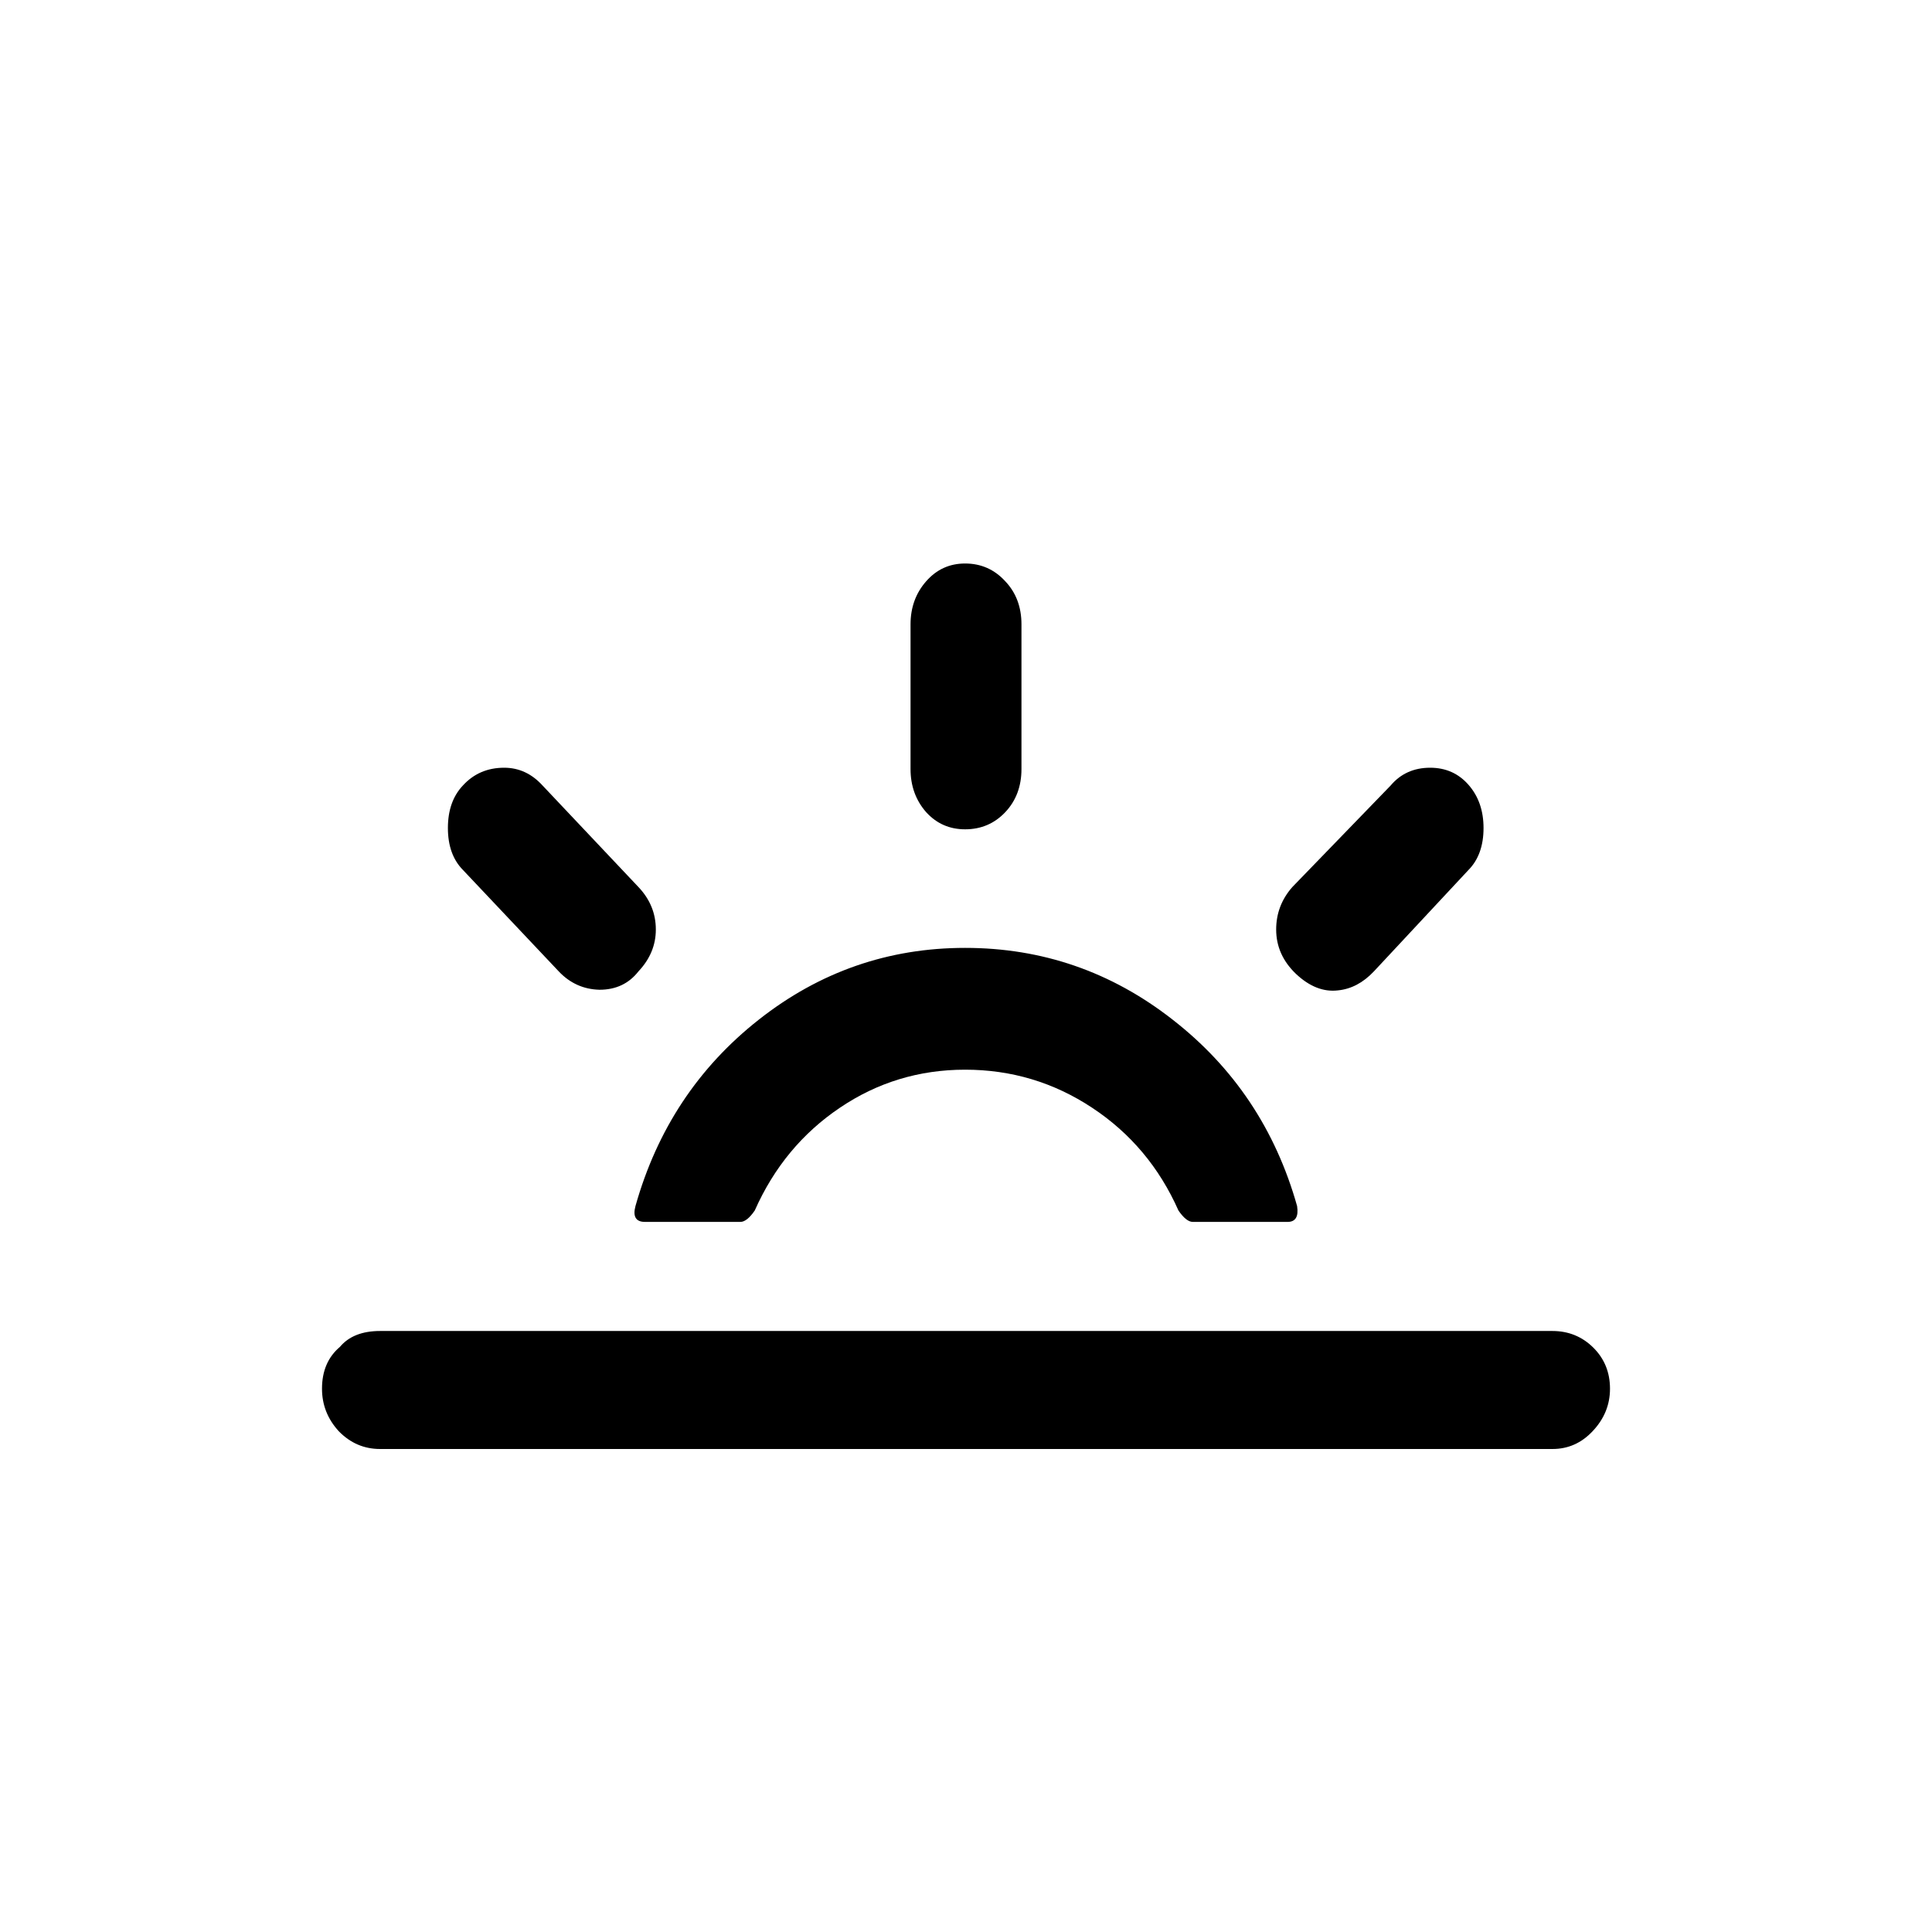 <svg width="24" height="24" viewBox="0 0 24 24" fill="currentColor" xmlns="http://www.w3.org/2000/svg">
    <title>Sunrise icon</title>
    <path opacity="1"
          d="M4 17.251C4 17.031 4.074 16.857 4.223 16.731C4.333 16.6 4.499 16.534 4.722 16.534H19.285C19.484 16.534 19.653 16.603 19.791 16.739C19.93 16.876 20 17.047 20 17.251C20 17.451 19.928 17.627 19.784 17.779C19.645 17.927 19.479 18 19.285 18H4.722C4.524 18 4.352 17.927 4.208 17.779C4.069 17.627 4 17.451 4 17.251ZM5.75 10.806C5.626 10.68 5.564 10.506 5.564 10.286C5.564 10.065 5.626 9.889 5.75 9.758C5.884 9.611 6.055 9.537 6.263 9.537C6.447 9.537 6.606 9.611 6.74 9.758L7.931 11.019C8.075 11.171 8.147 11.347 8.147 11.547C8.147 11.741 8.075 11.914 7.931 12.067C7.812 12.219 7.651 12.295 7.447 12.295C7.249 12.29 7.08 12.214 6.941 12.067L5.75 10.806ZM7.894 14.982C7.859 15.113 7.899 15.179 8.013 15.179H9.197C9.251 15.179 9.311 15.132 9.376 15.037C9.614 14.501 9.966 14.076 10.433 13.761C10.899 13.446 11.418 13.288 11.989 13.288C12.565 13.288 13.091 13.446 13.567 13.761C14.044 14.076 14.401 14.501 14.639 15.037C14.704 15.132 14.764 15.179 14.818 15.179H15.994C16.094 15.179 16.133 15.113 16.113 14.982C15.845 14.031 15.329 13.259 14.565 12.665C13.806 12.072 12.947 11.775 11.989 11.775C11.036 11.775 10.182 12.072 9.428 12.665C8.673 13.259 8.162 14.031 7.894 14.982ZM11.311 9.553V7.756C11.311 7.546 11.376 7.368 11.505 7.221C11.634 7.074 11.795 7 11.989 7C12.187 7 12.354 7.074 12.488 7.221C12.622 7.362 12.689 7.541 12.689 7.756V9.553C12.689 9.768 12.622 9.947 12.488 10.089C12.354 10.231 12.187 10.302 11.989 10.302C11.795 10.302 11.634 10.231 11.505 10.089C11.376 9.942 11.311 9.763 11.311 9.553ZM15.853 11.547C15.853 11.347 15.92 11.171 16.054 11.019L17.275 9.758C17.399 9.611 17.563 9.537 17.766 9.537C17.96 9.537 18.119 9.608 18.243 9.75C18.367 9.892 18.429 10.07 18.429 10.286C18.429 10.506 18.367 10.68 18.243 10.806L17.067 12.067C16.933 12.209 16.784 12.287 16.62 12.303C16.441 12.324 16.267 12.256 16.099 12.098C15.935 11.941 15.853 11.757 15.853 11.547Z"
          fill="currentColor"/>
</svg>
